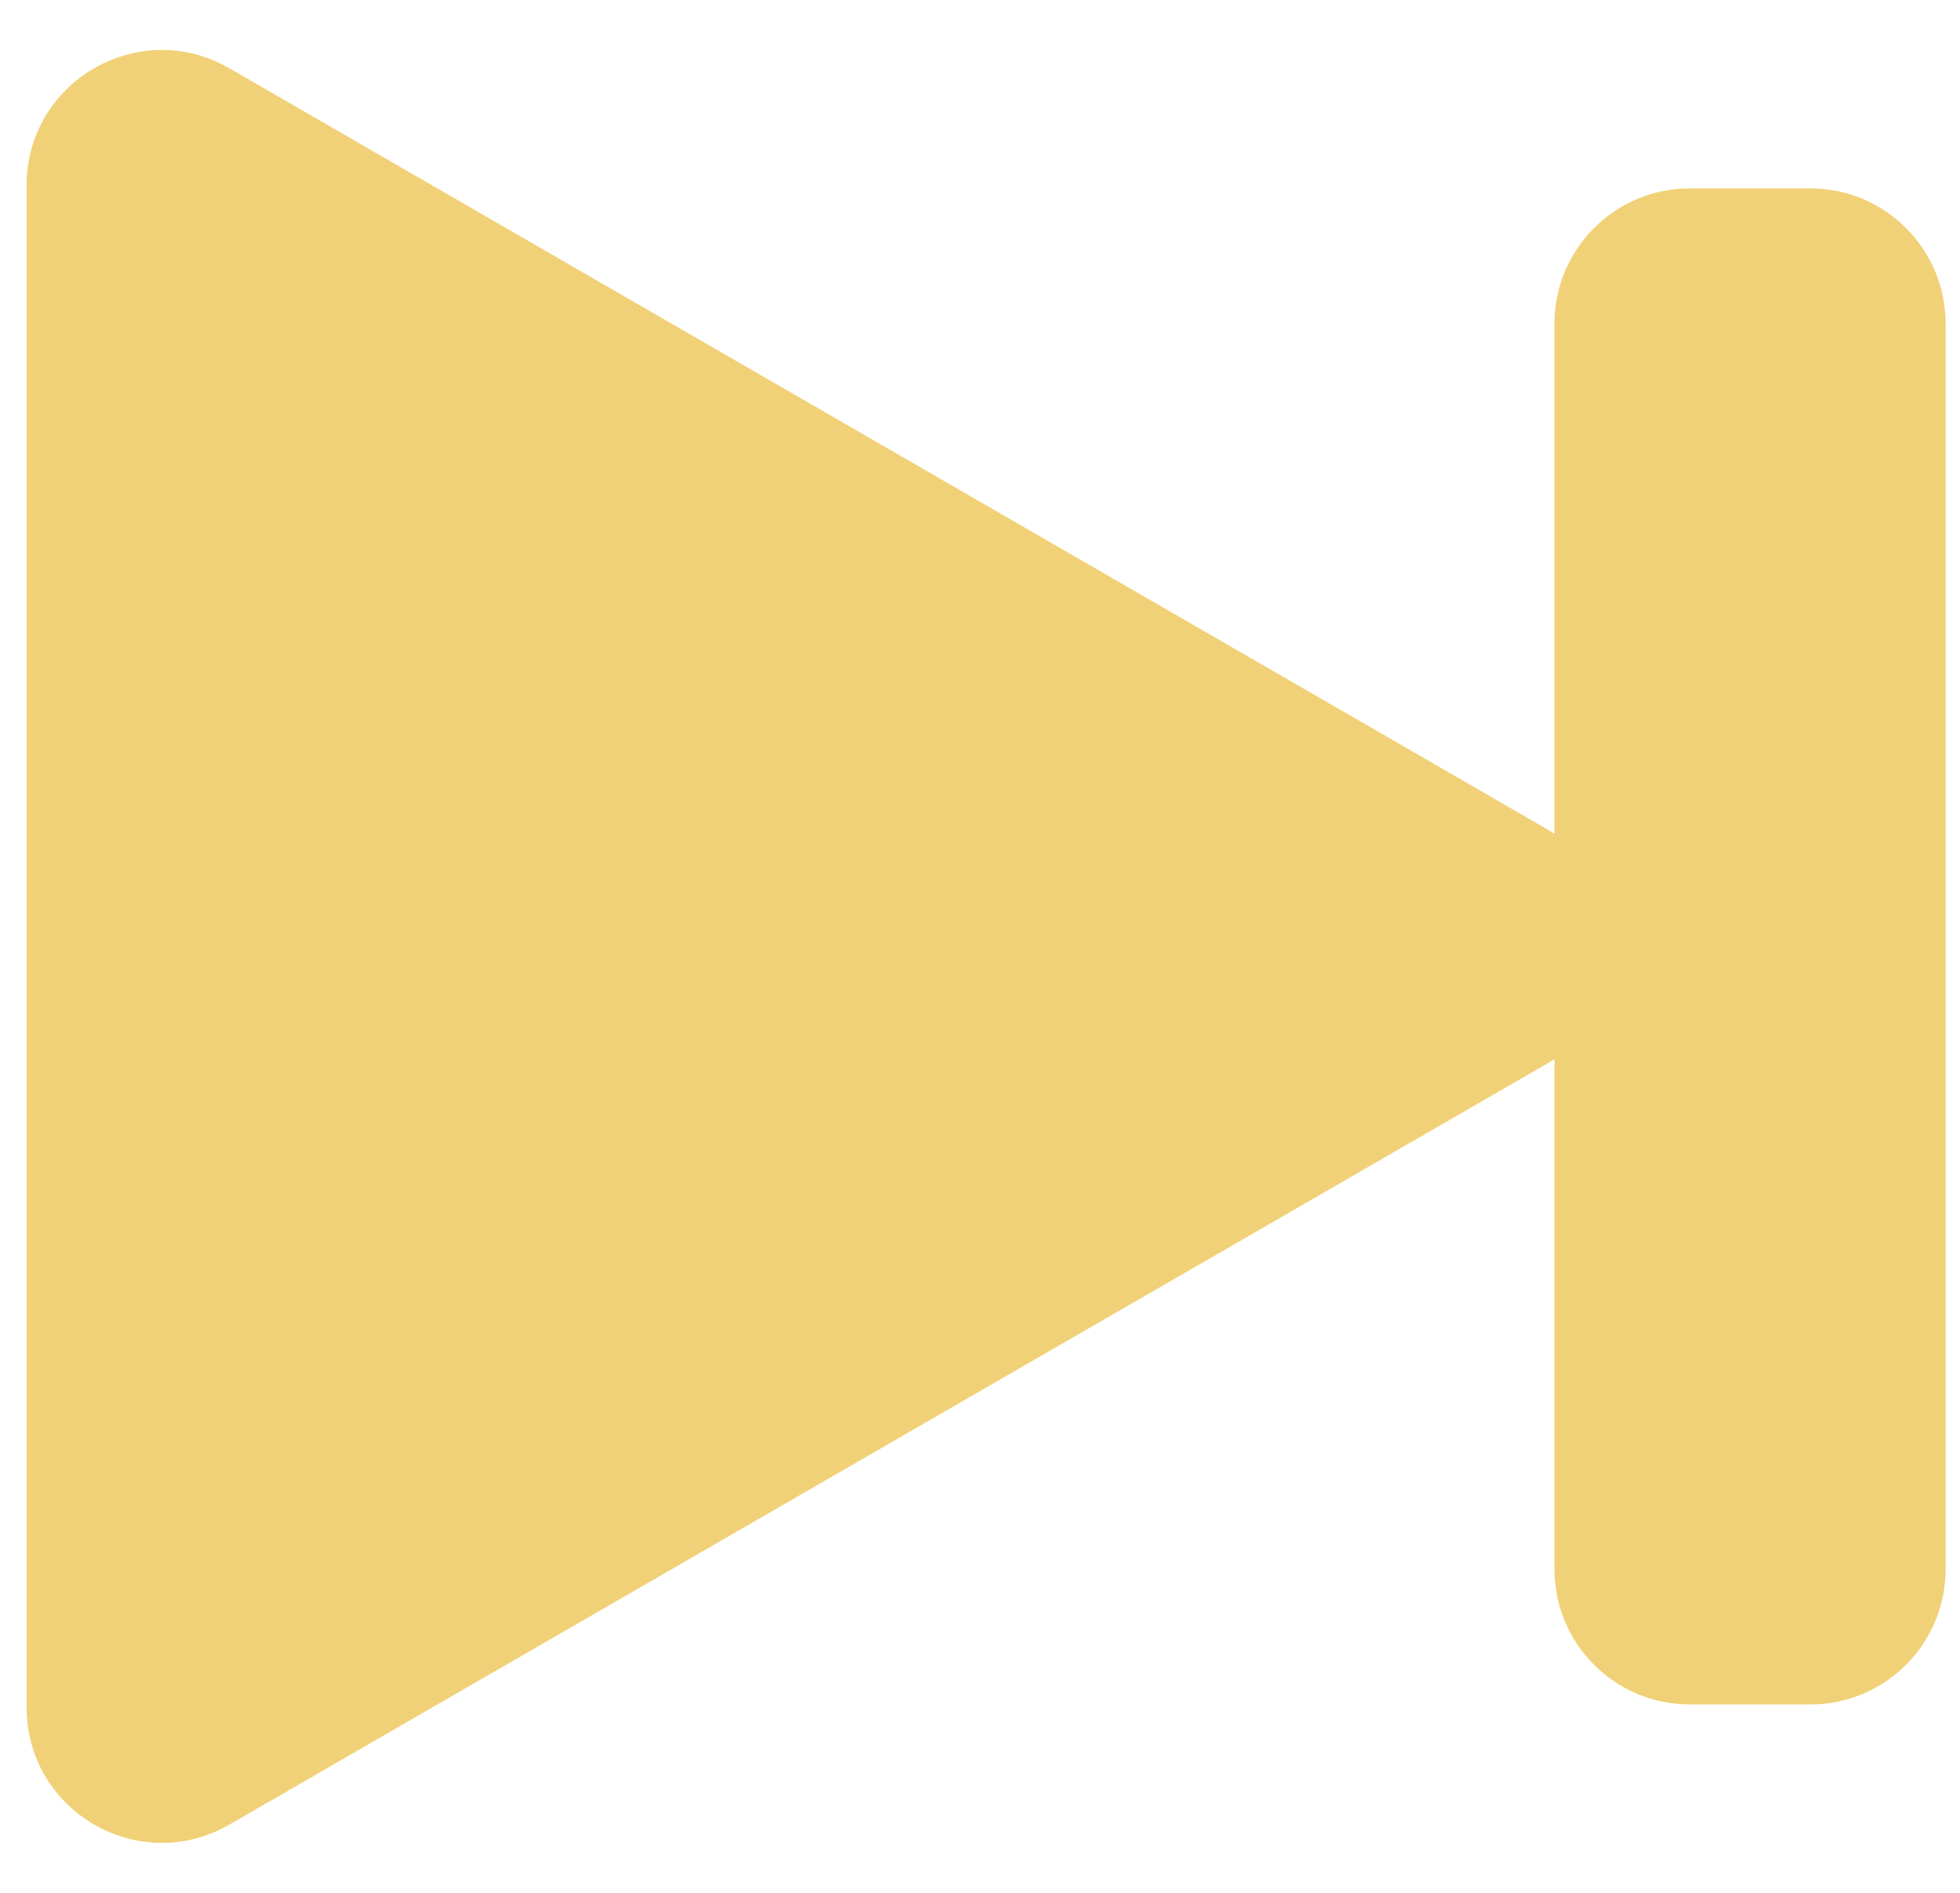 <svg width="29" height="28" viewBox="0 0 29 28" fill="none" xmlns="http://www.w3.org/2000/svg">
<path d="M22.894 12.268C24.227 13.038 24.227 14.962 22.894 15.732L3.394 26.991C2.06 27.76 0.394 26.798 0.394 25.258L0.394 2.742C0.394 1.202 2.06 0.24 3.394 1.01L22.894 12.268Z" fill="#F1D177"/>
<path d="M23 4.787C23 3.683 23.895 2.787 25 2.787H26.787C27.892 2.787 28.787 3.683 28.787 4.787V23.213C28.787 24.317 27.892 25.213 26.787 25.213H25C23.895 25.213 23 24.317 23 23.213V4.787Z" fill="#F1D177"/>
</svg>
